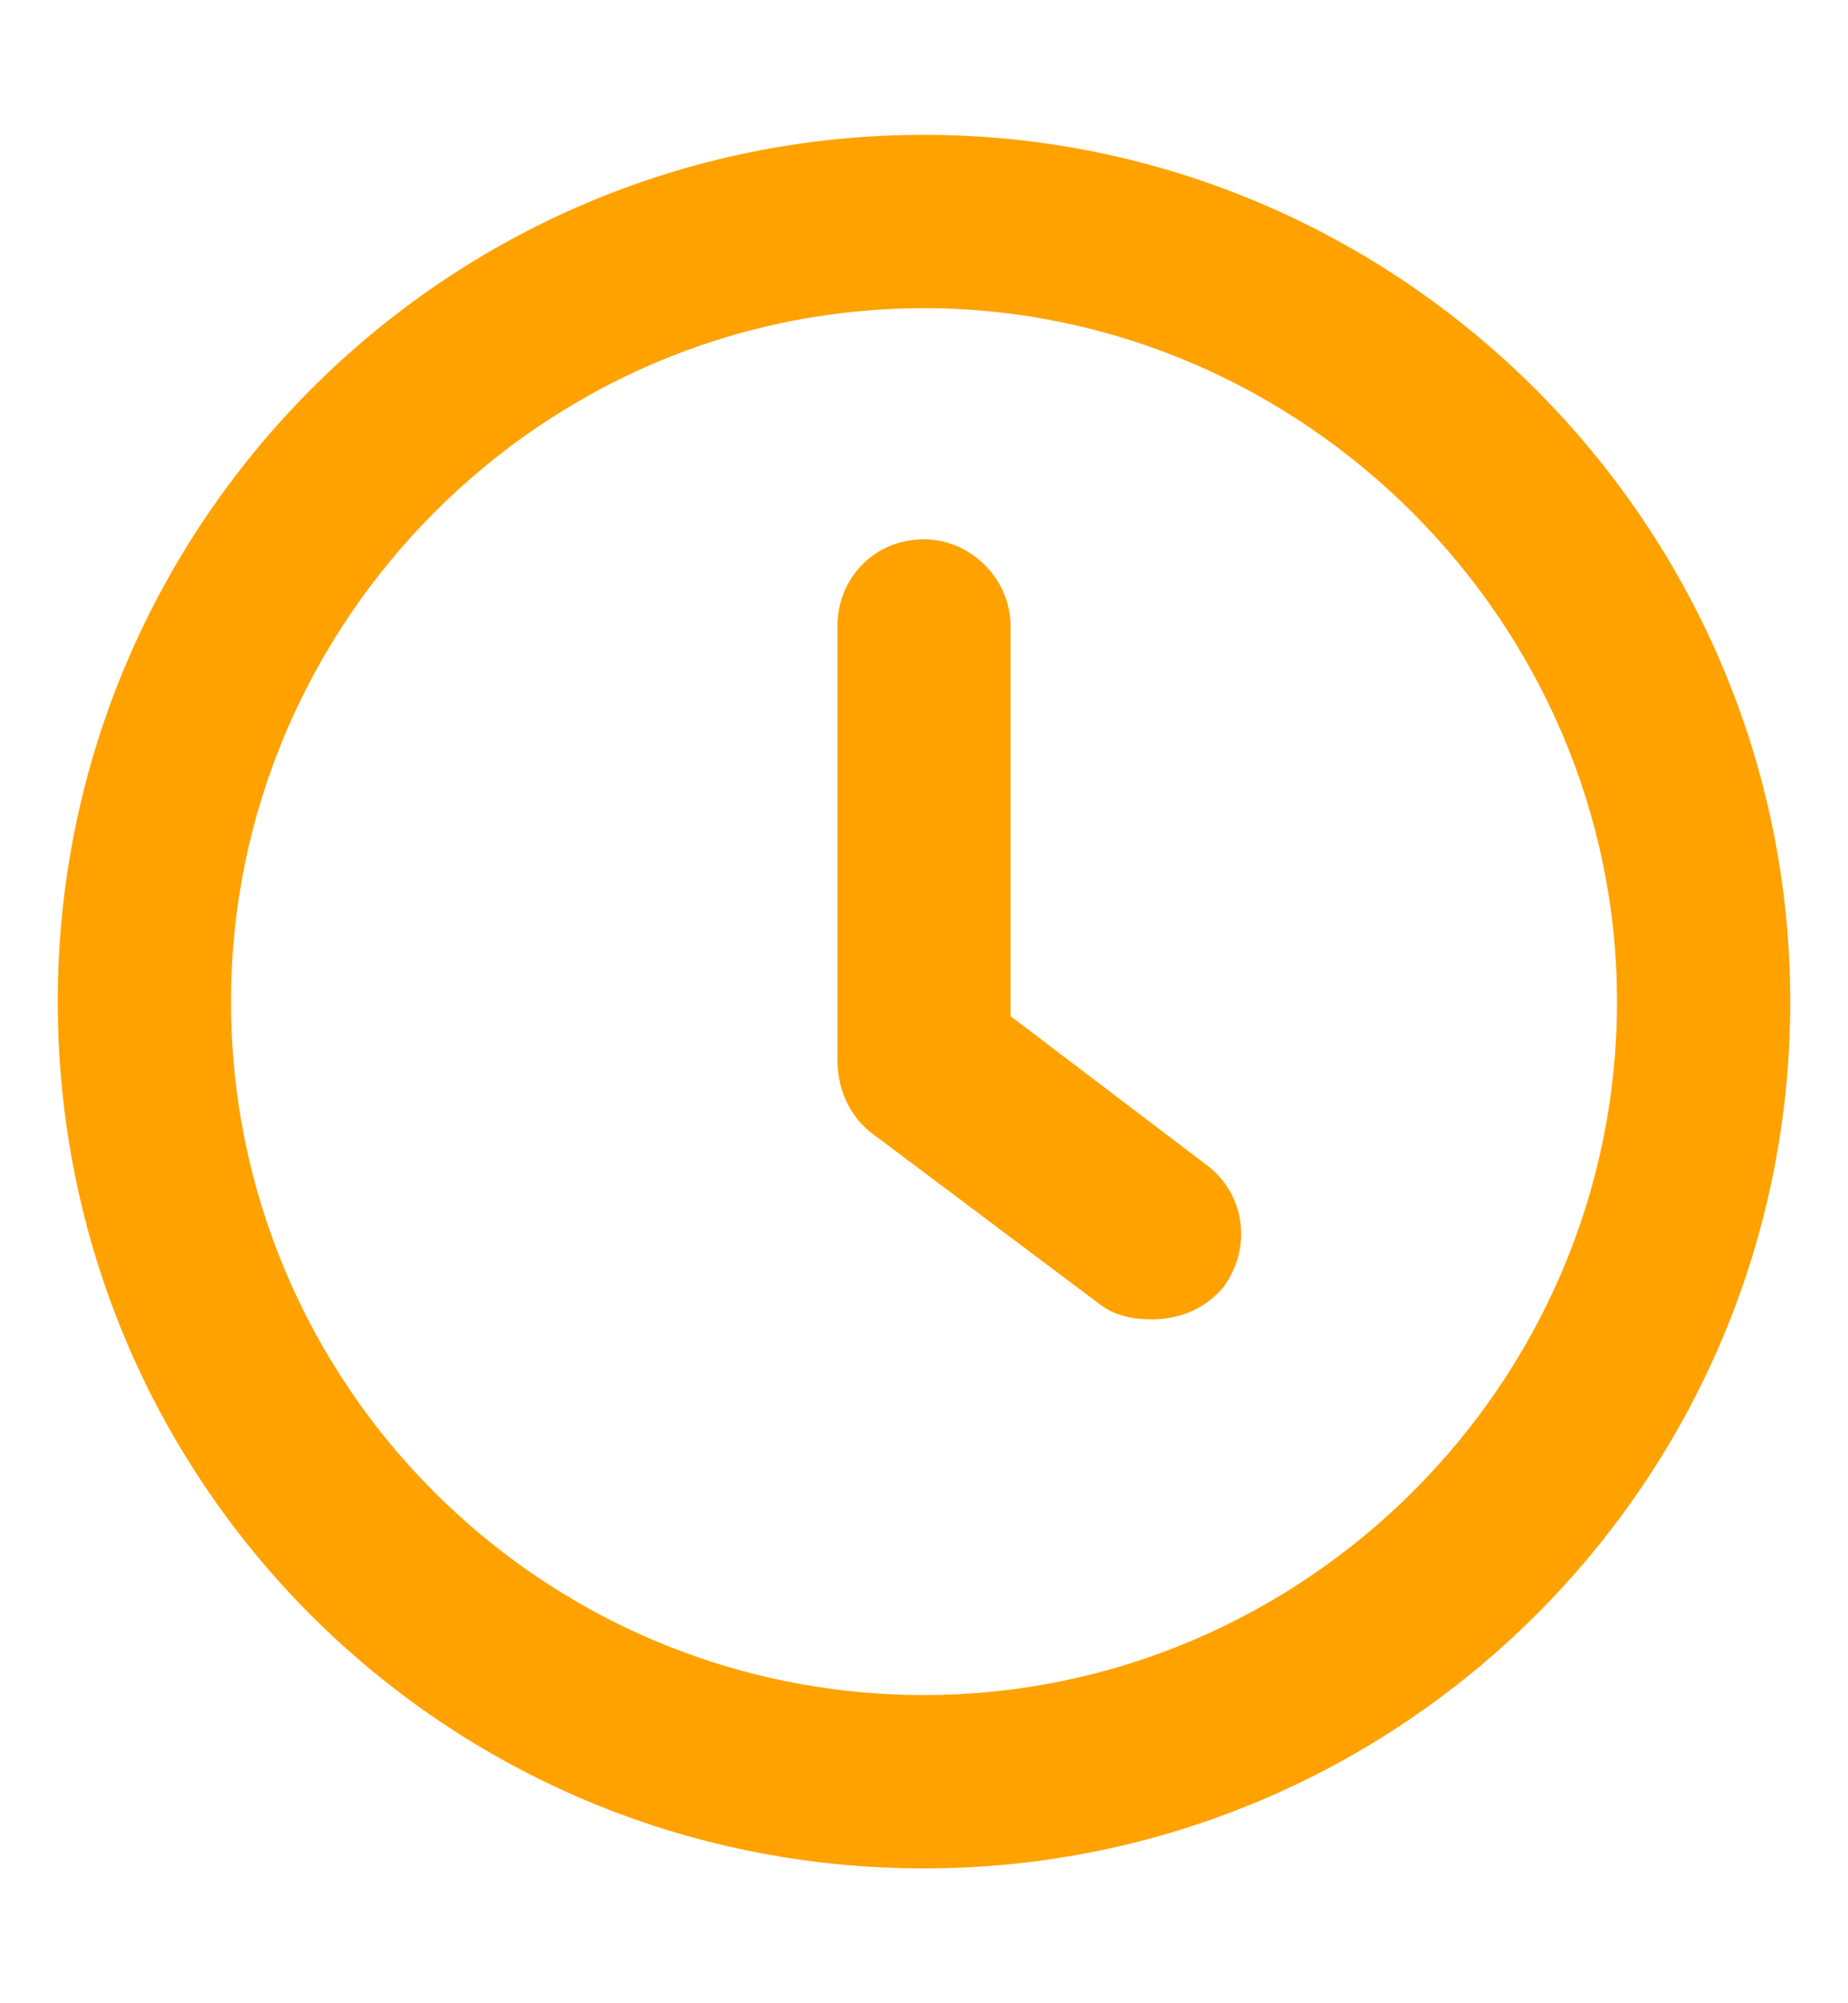 <svg width="12" height="13" viewBox="0 0 12 13" fill="none" xmlns="http://www.w3.org/2000/svg">
<path d="M6 0.875C2.883 0.875 0.375 3.406 0.375 6.5C0.375 9.617 2.883 12.125 6 12.125C9.094 12.125 11.625 9.617 11.625 6.5C11.625 3.406 9.094 0.875 6 0.875ZM6 11C3.516 11 1.5 8.984 1.5 6.5C1.5 4.039 3.516 2 6 2C8.461 2 10.5 4.039 10.5 6.5C10.5 8.984 8.461 11 6 11ZM6.562 6.594V4.062C6.562 3.758 6.305 3.5 6 3.5C5.672 3.5 5.438 3.758 5.438 4.062L5.438 6.875C5.438 7.062 5.508 7.227 5.648 7.344L7.148 8.469C7.242 8.539 7.359 8.562 7.477 8.562C7.664 8.562 7.828 8.492 7.945 8.352C8.133 8.094 8.086 7.742 7.828 7.555L6.562 6.594Z" fill="#FFA200"/>
</svg>
